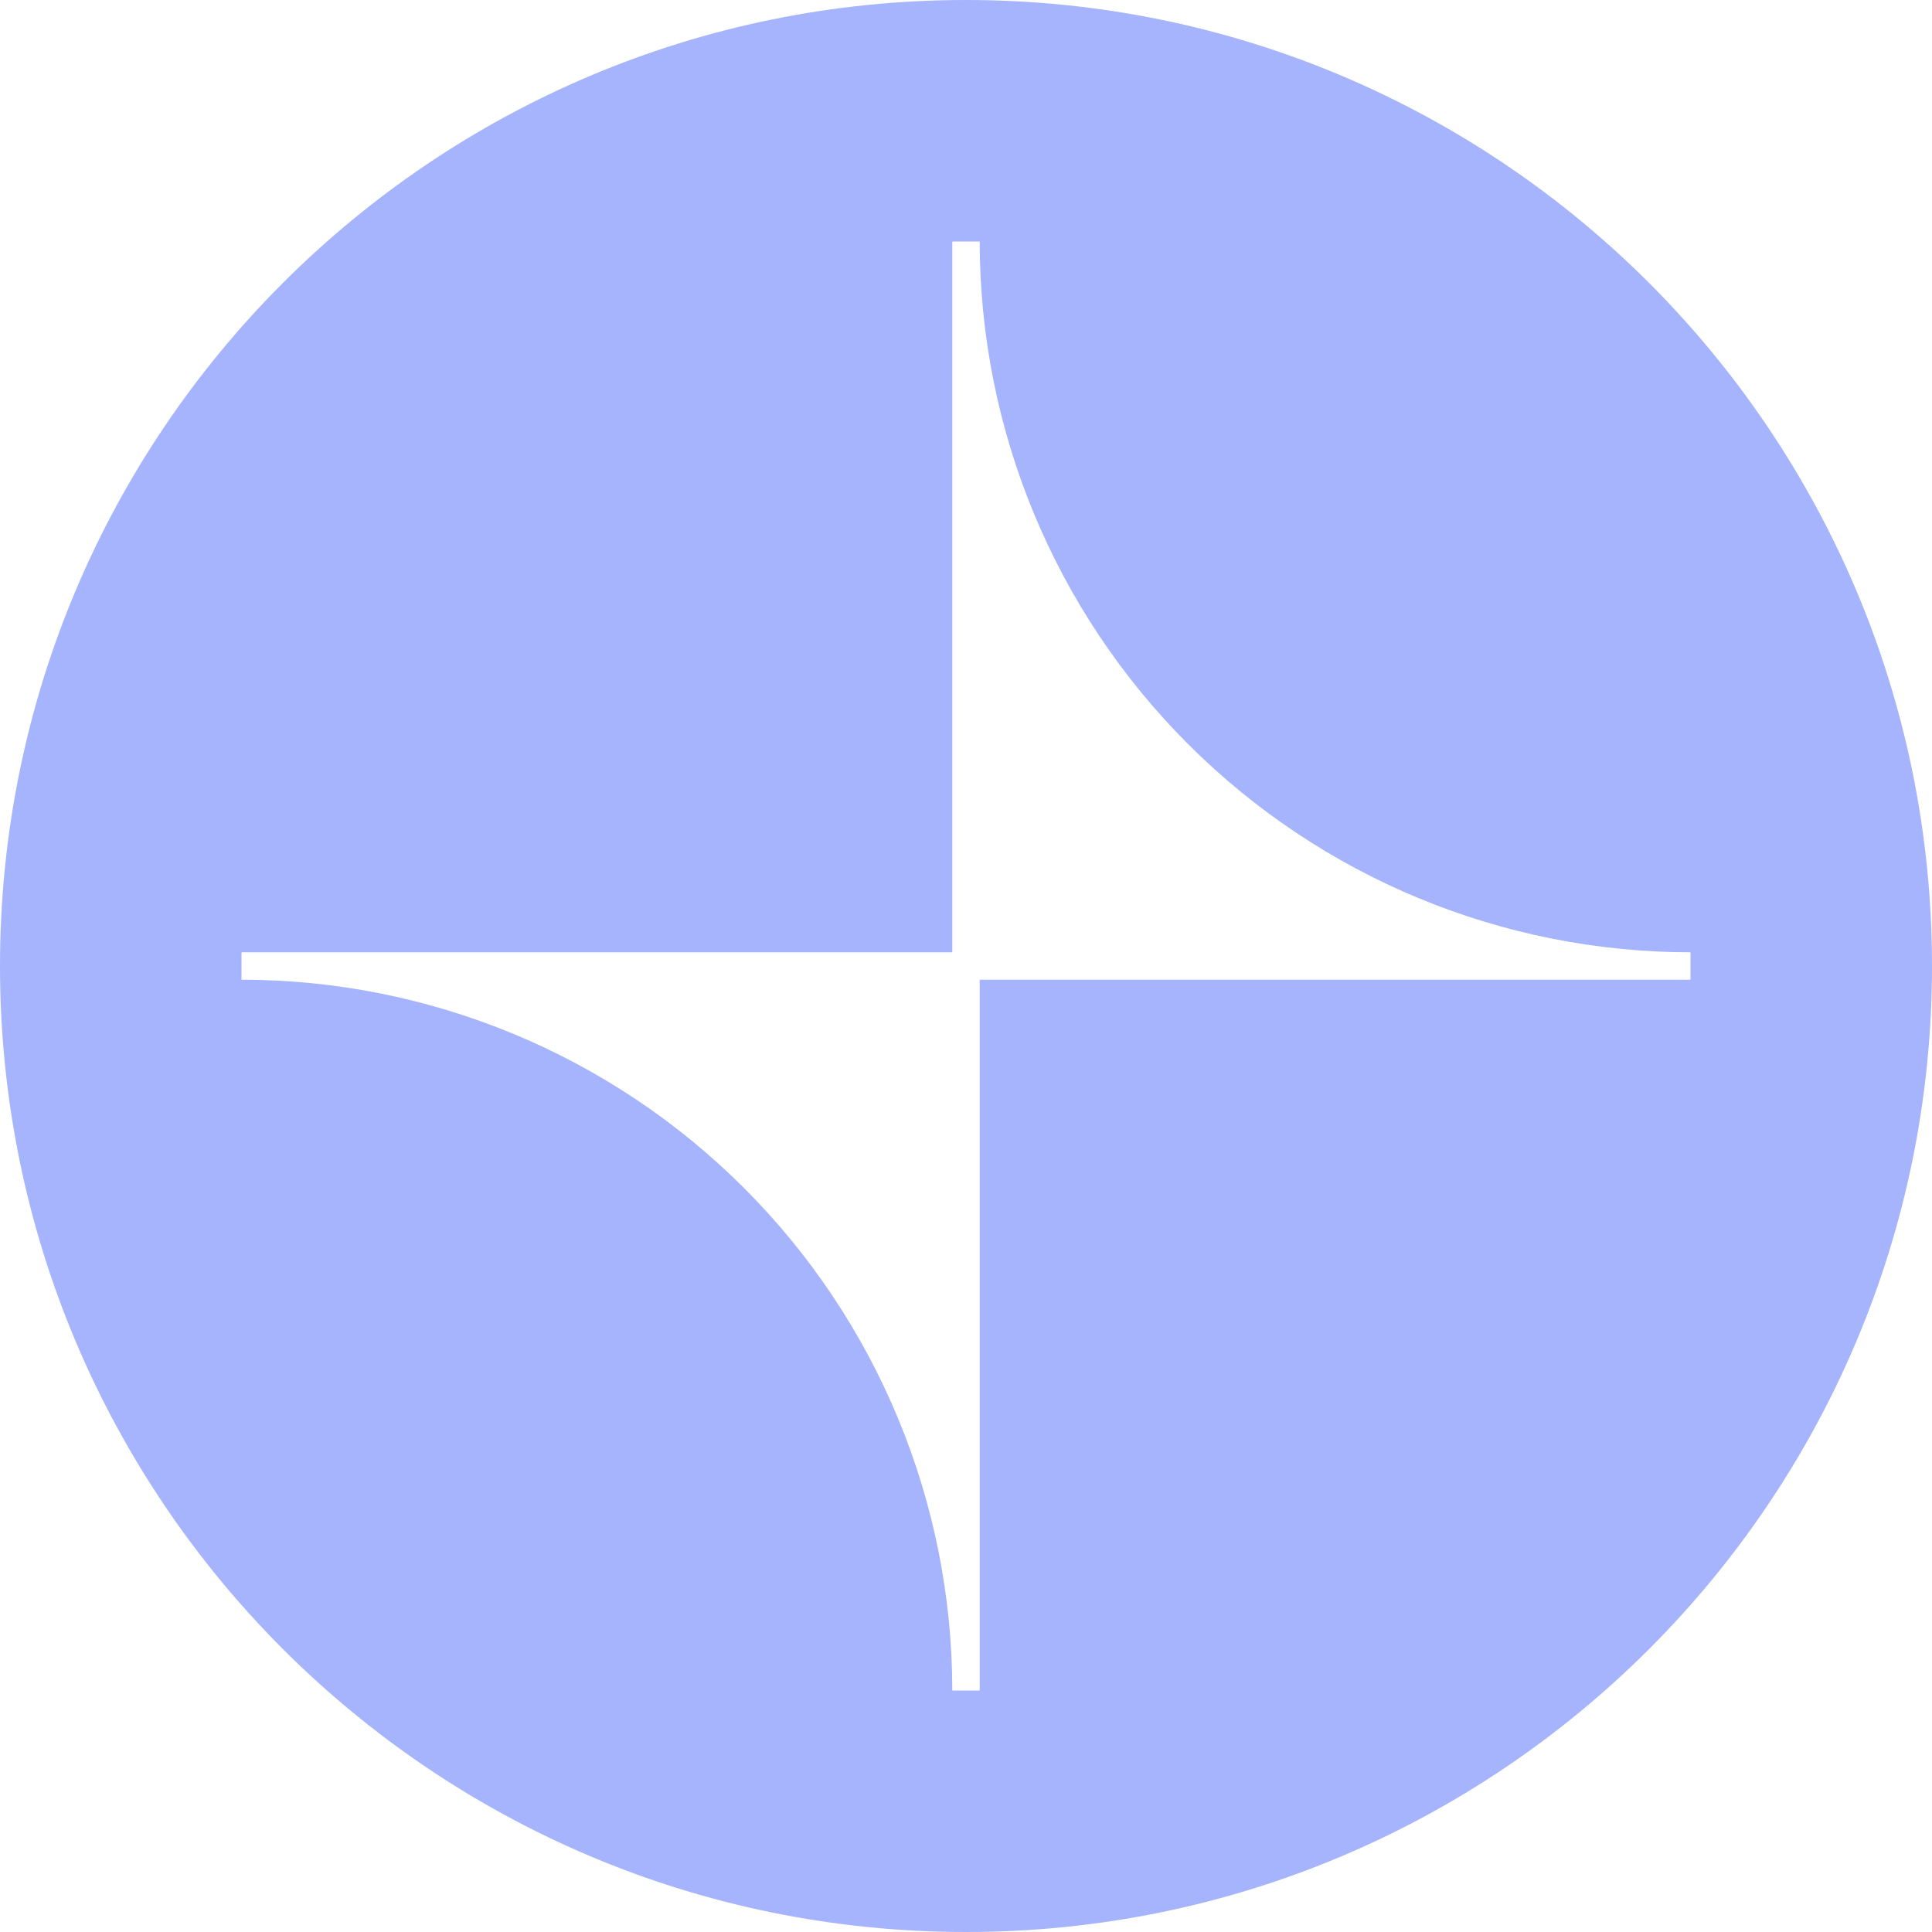 <svg width="32" height="32" viewBox="0 0 32 32" fill="none" xmlns="http://www.w3.org/2000/svg">
<path d="M16 0C24.837 0 32 7.163 32 16C32 24.837 24.837 32 16 32C7.163 32 0 24.837 0 16C0 7.163 7.163 0 16 0ZM15.773 4V15.773H4V16.227C7.122 16.228 10.116 17.469 12.323 19.677C14.531 21.884 15.772 24.878 15.773 28H16.227V16.227H28V15.773C24.878 15.772 21.884 14.531 19.677 12.323C17.469 10.116 16.228 7.122 16.227 4H15.773Z" fill="#A5B4FC"/>
</svg>
